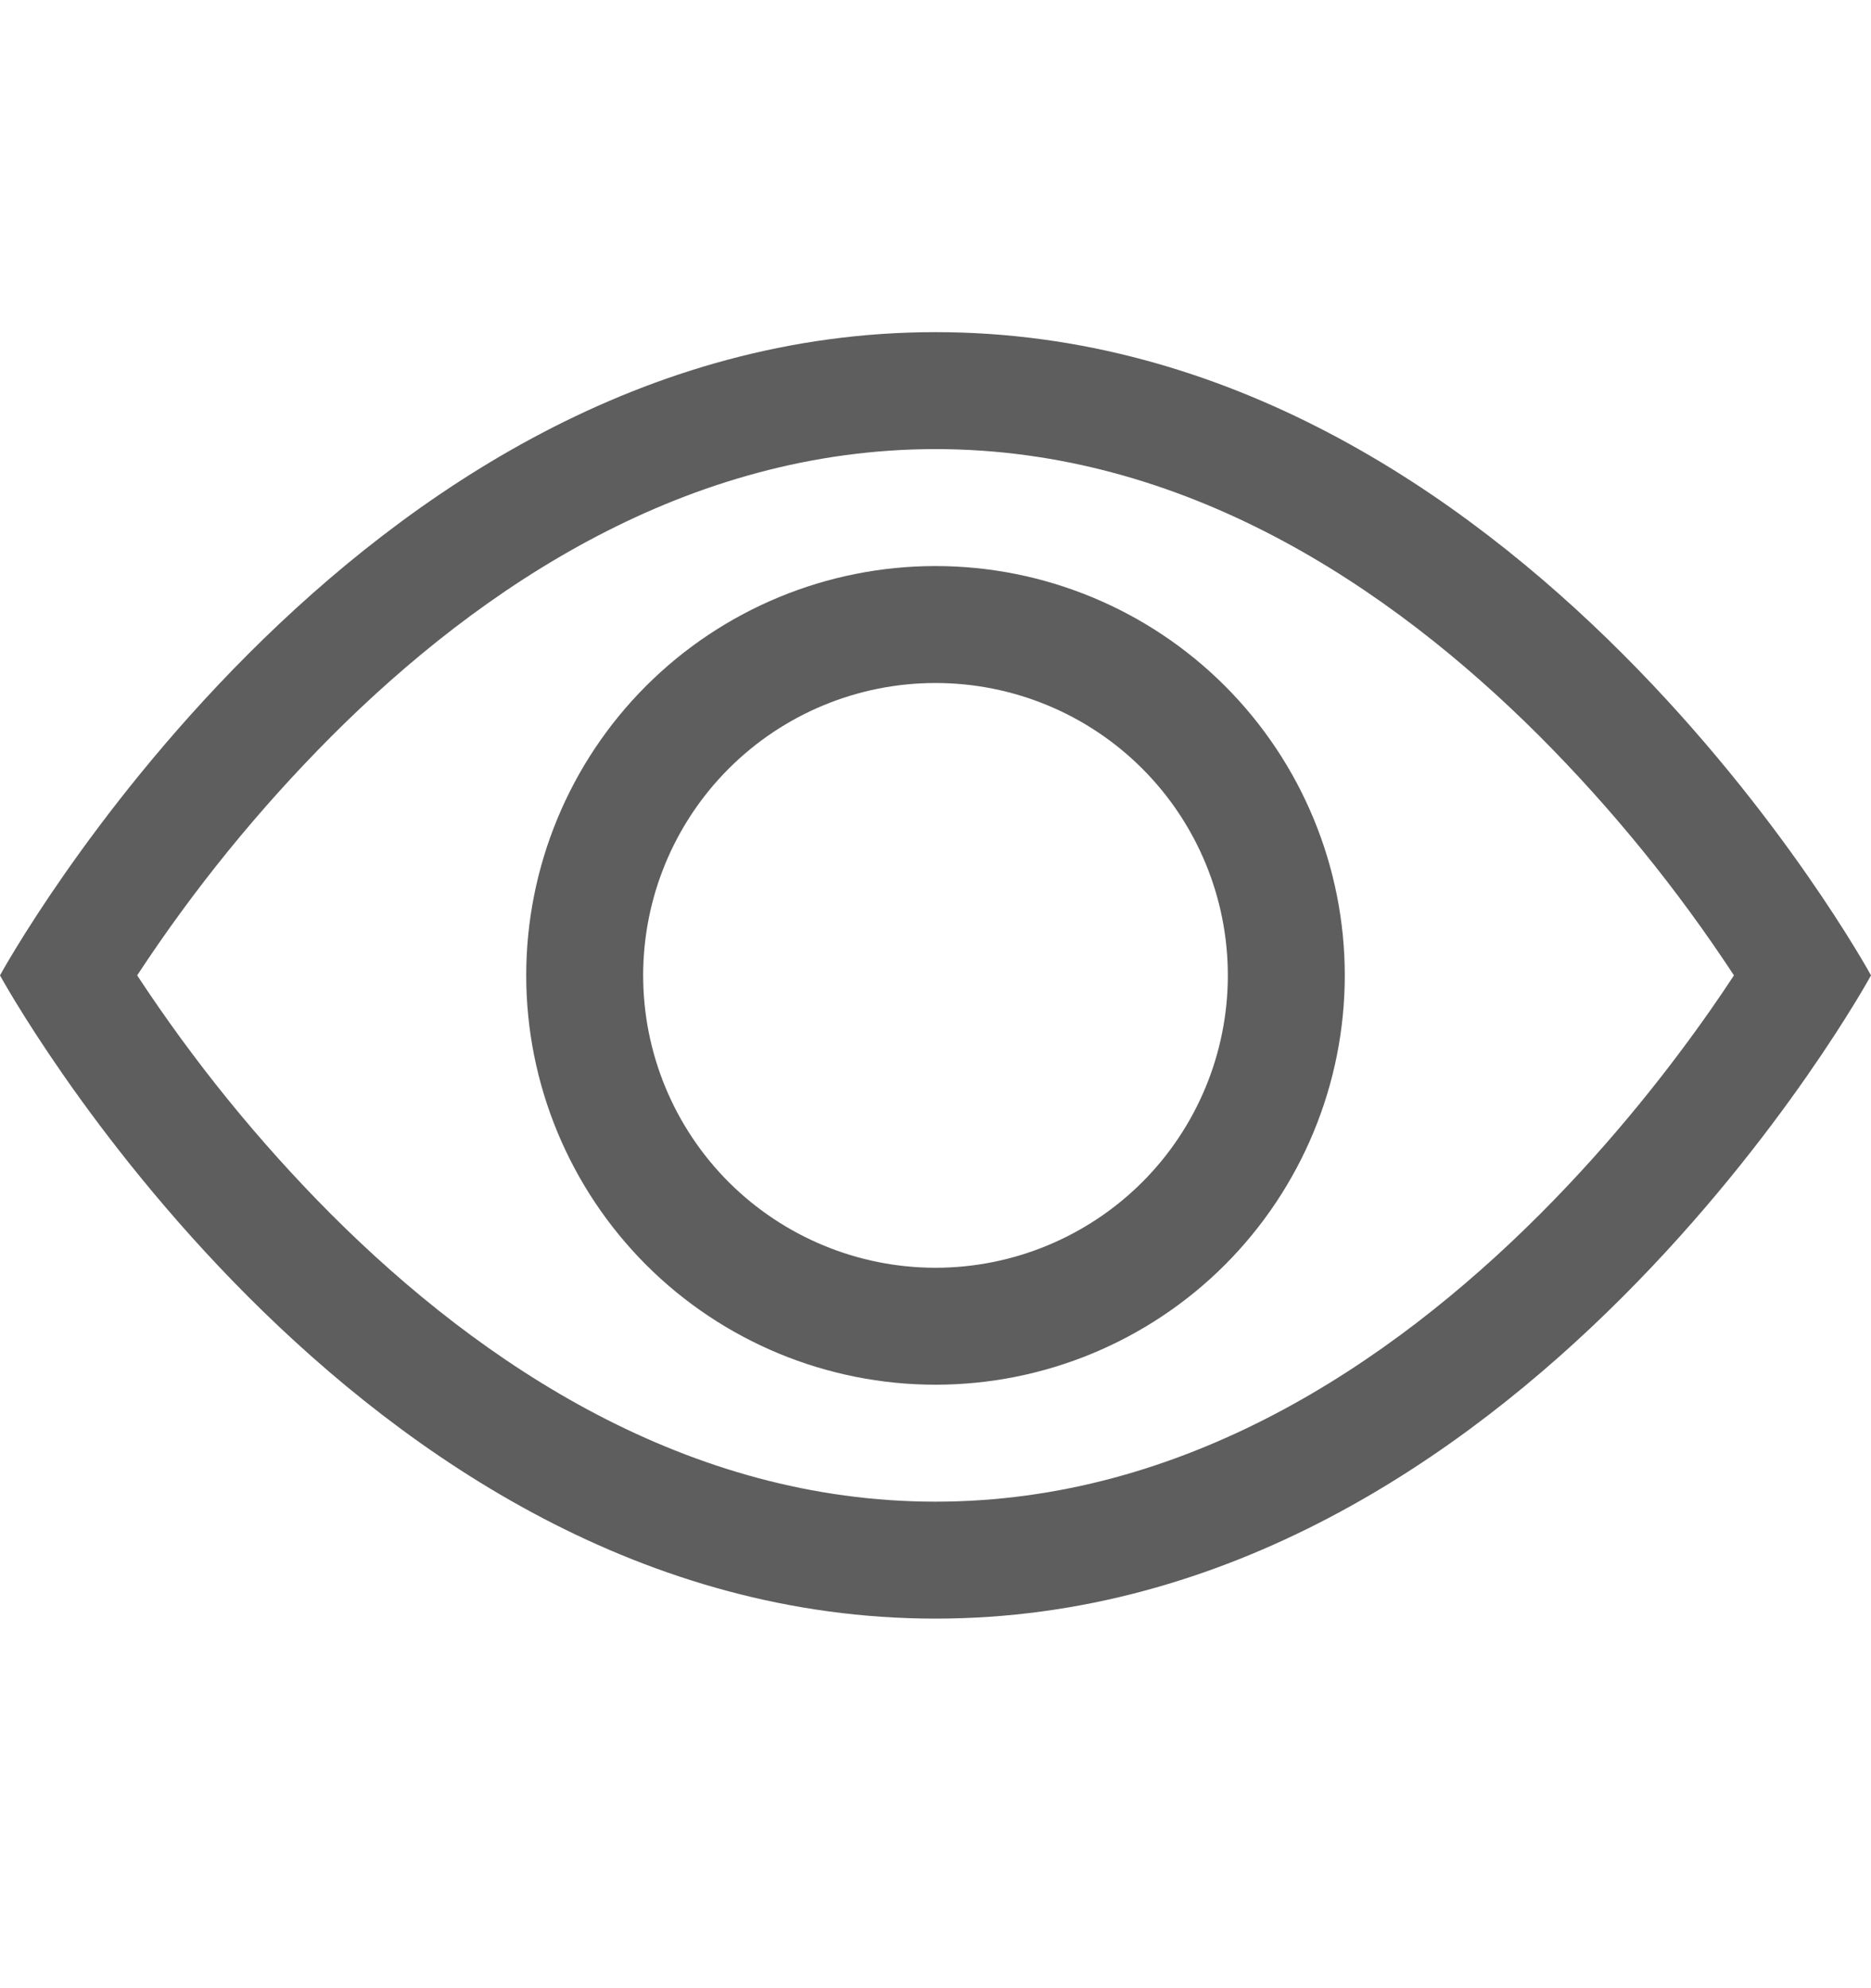 <svg width="16" height="17" viewBox="0 0 16 17" fill="none" xmlns="http://www.w3.org/2000/svg">
<path d="M16 8.34C16 8.34 13 2.84 8 2.84C3 2.84 0 8.34 0 8.34C0 8.34 3 13.84 8 13.84C13 13.84 16 8.34 16 8.34ZM1.173 8.34C1.656 7.604 2.212 6.92 2.833 6.297C4.12 5.008 5.88 3.84 8 3.84C10.12 3.84 11.879 5.008 13.168 6.297C13.789 6.92 14.345 7.604 14.828 8.34C14.771 8.427 14.706 8.523 14.633 8.628C14.298 9.108 13.803 9.748 13.168 10.383C11.879 11.672 10.119 12.84 8 12.84C5.881 12.84 4.121 11.672 2.832 10.383C2.211 9.76 1.656 9.075 1.173 8.34Z" fill="#5E5E5E"/>
<path d="M8 5.84C7.337 5.84 6.701 6.103 6.232 6.572C5.763 7.041 5.5 7.677 5.5 8.34C5.5 9.003 5.763 9.639 6.232 10.108C6.701 10.576 7.337 10.84 8 10.84C8.663 10.84 9.299 10.576 9.768 10.108C10.237 9.639 10.5 9.003 10.5 8.34C10.5 7.677 10.237 7.041 9.768 6.572C9.299 6.103 8.663 5.84 8 5.84ZM4.5 8.34C4.5 7.412 4.869 6.521 5.525 5.865C6.181 5.209 7.072 4.84 8 4.84C8.928 4.84 9.819 5.209 10.475 5.865C11.131 6.521 11.5 7.412 11.5 8.34C11.5 9.268 11.131 10.158 10.475 10.815C9.819 11.471 8.928 11.84 8 11.84C7.072 11.84 6.181 11.471 5.525 10.815C4.869 10.158 4.5 9.268 4.5 8.34Z" fill="#5E5E5E"/>
</svg>
